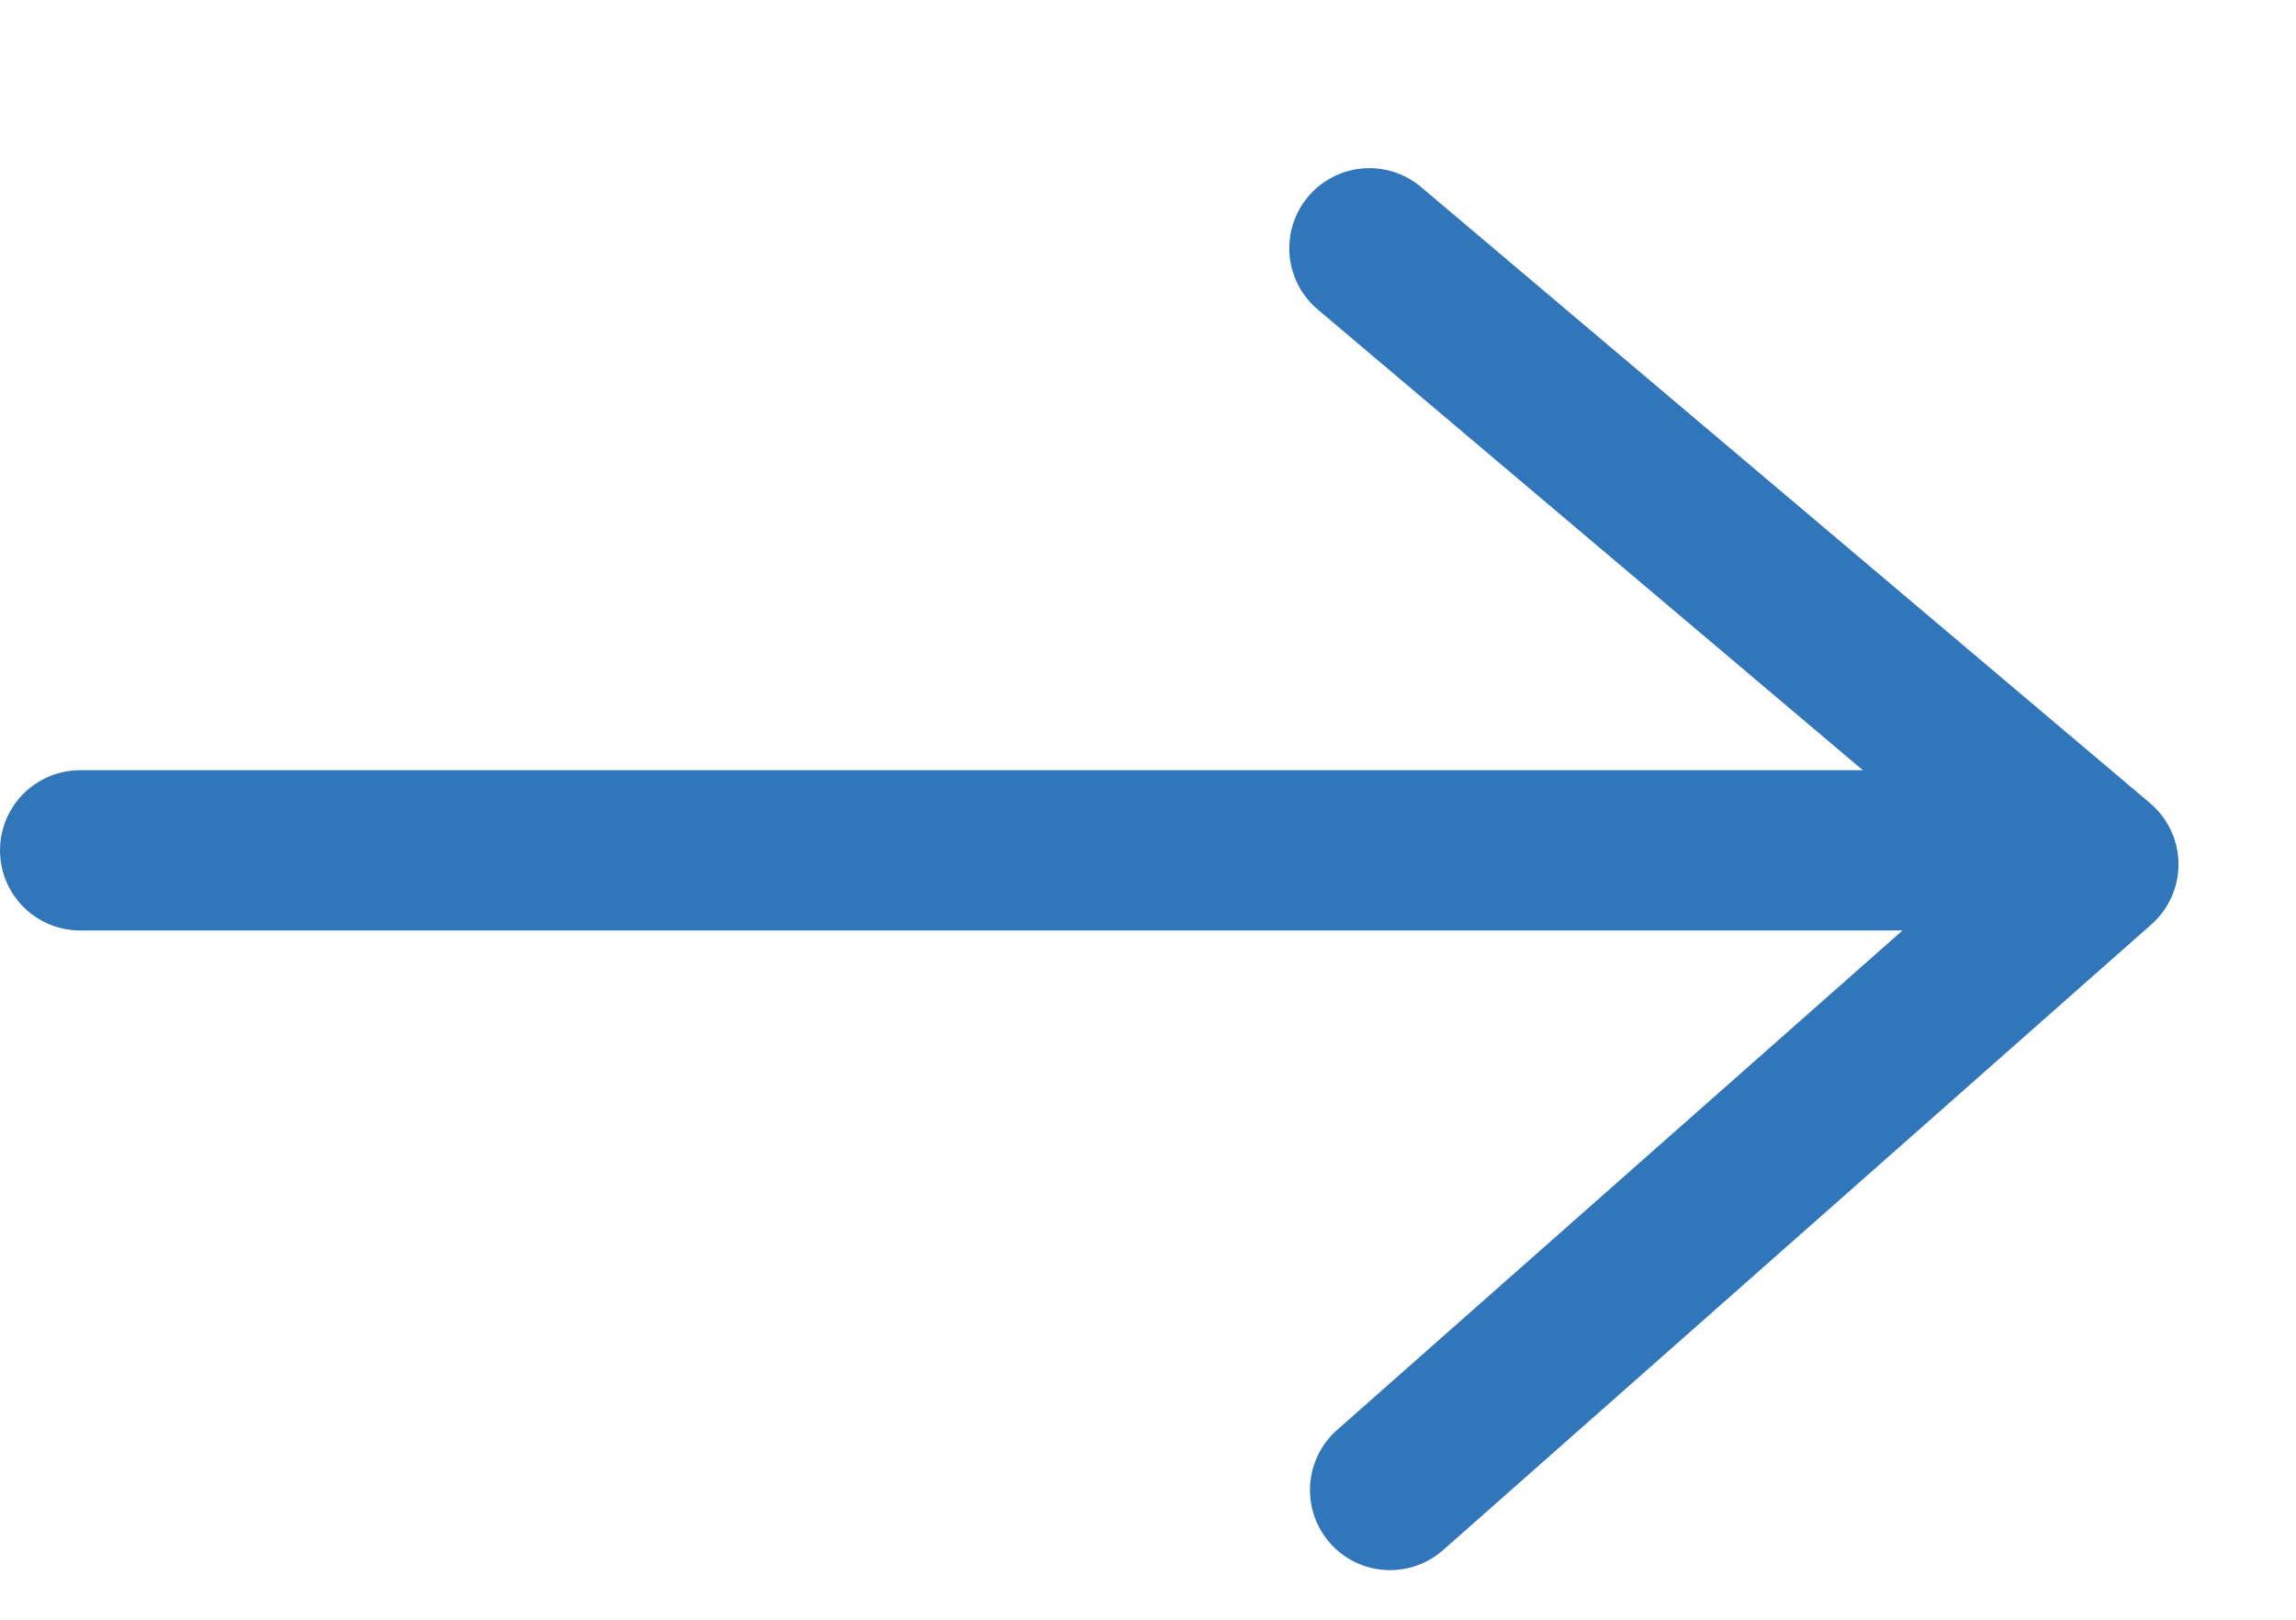 <svg xmlns="http://www.w3.org/2000/svg" width="28.655" height="20.217" viewBox="0 0 28.655 20.217">
  <g id="Group_186" data-name="Group 186" transform="translate(1 1.58)">
    <g id="Group_51" data-name="Group 51" transform="matrix(0.208, 0.978, -0.978, 0.208, 23.23, 0)">
      <path id="Path_2" data-name="Path 2" d="M0,7.3,9.415,0l5.8,10.272" fill="none" stroke="#3176bb" stroke-linecap="round" stroke-linejoin="round" stroke-width="2"/>
    </g>
    <line id="Line_4" data-name="Line 4" x2="24.408" transform="translate(0 9.033)" fill="none" stroke="#3176bb" stroke-linecap="round" stroke-linejoin="round" stroke-width="2"/>
  </g>
</svg>
